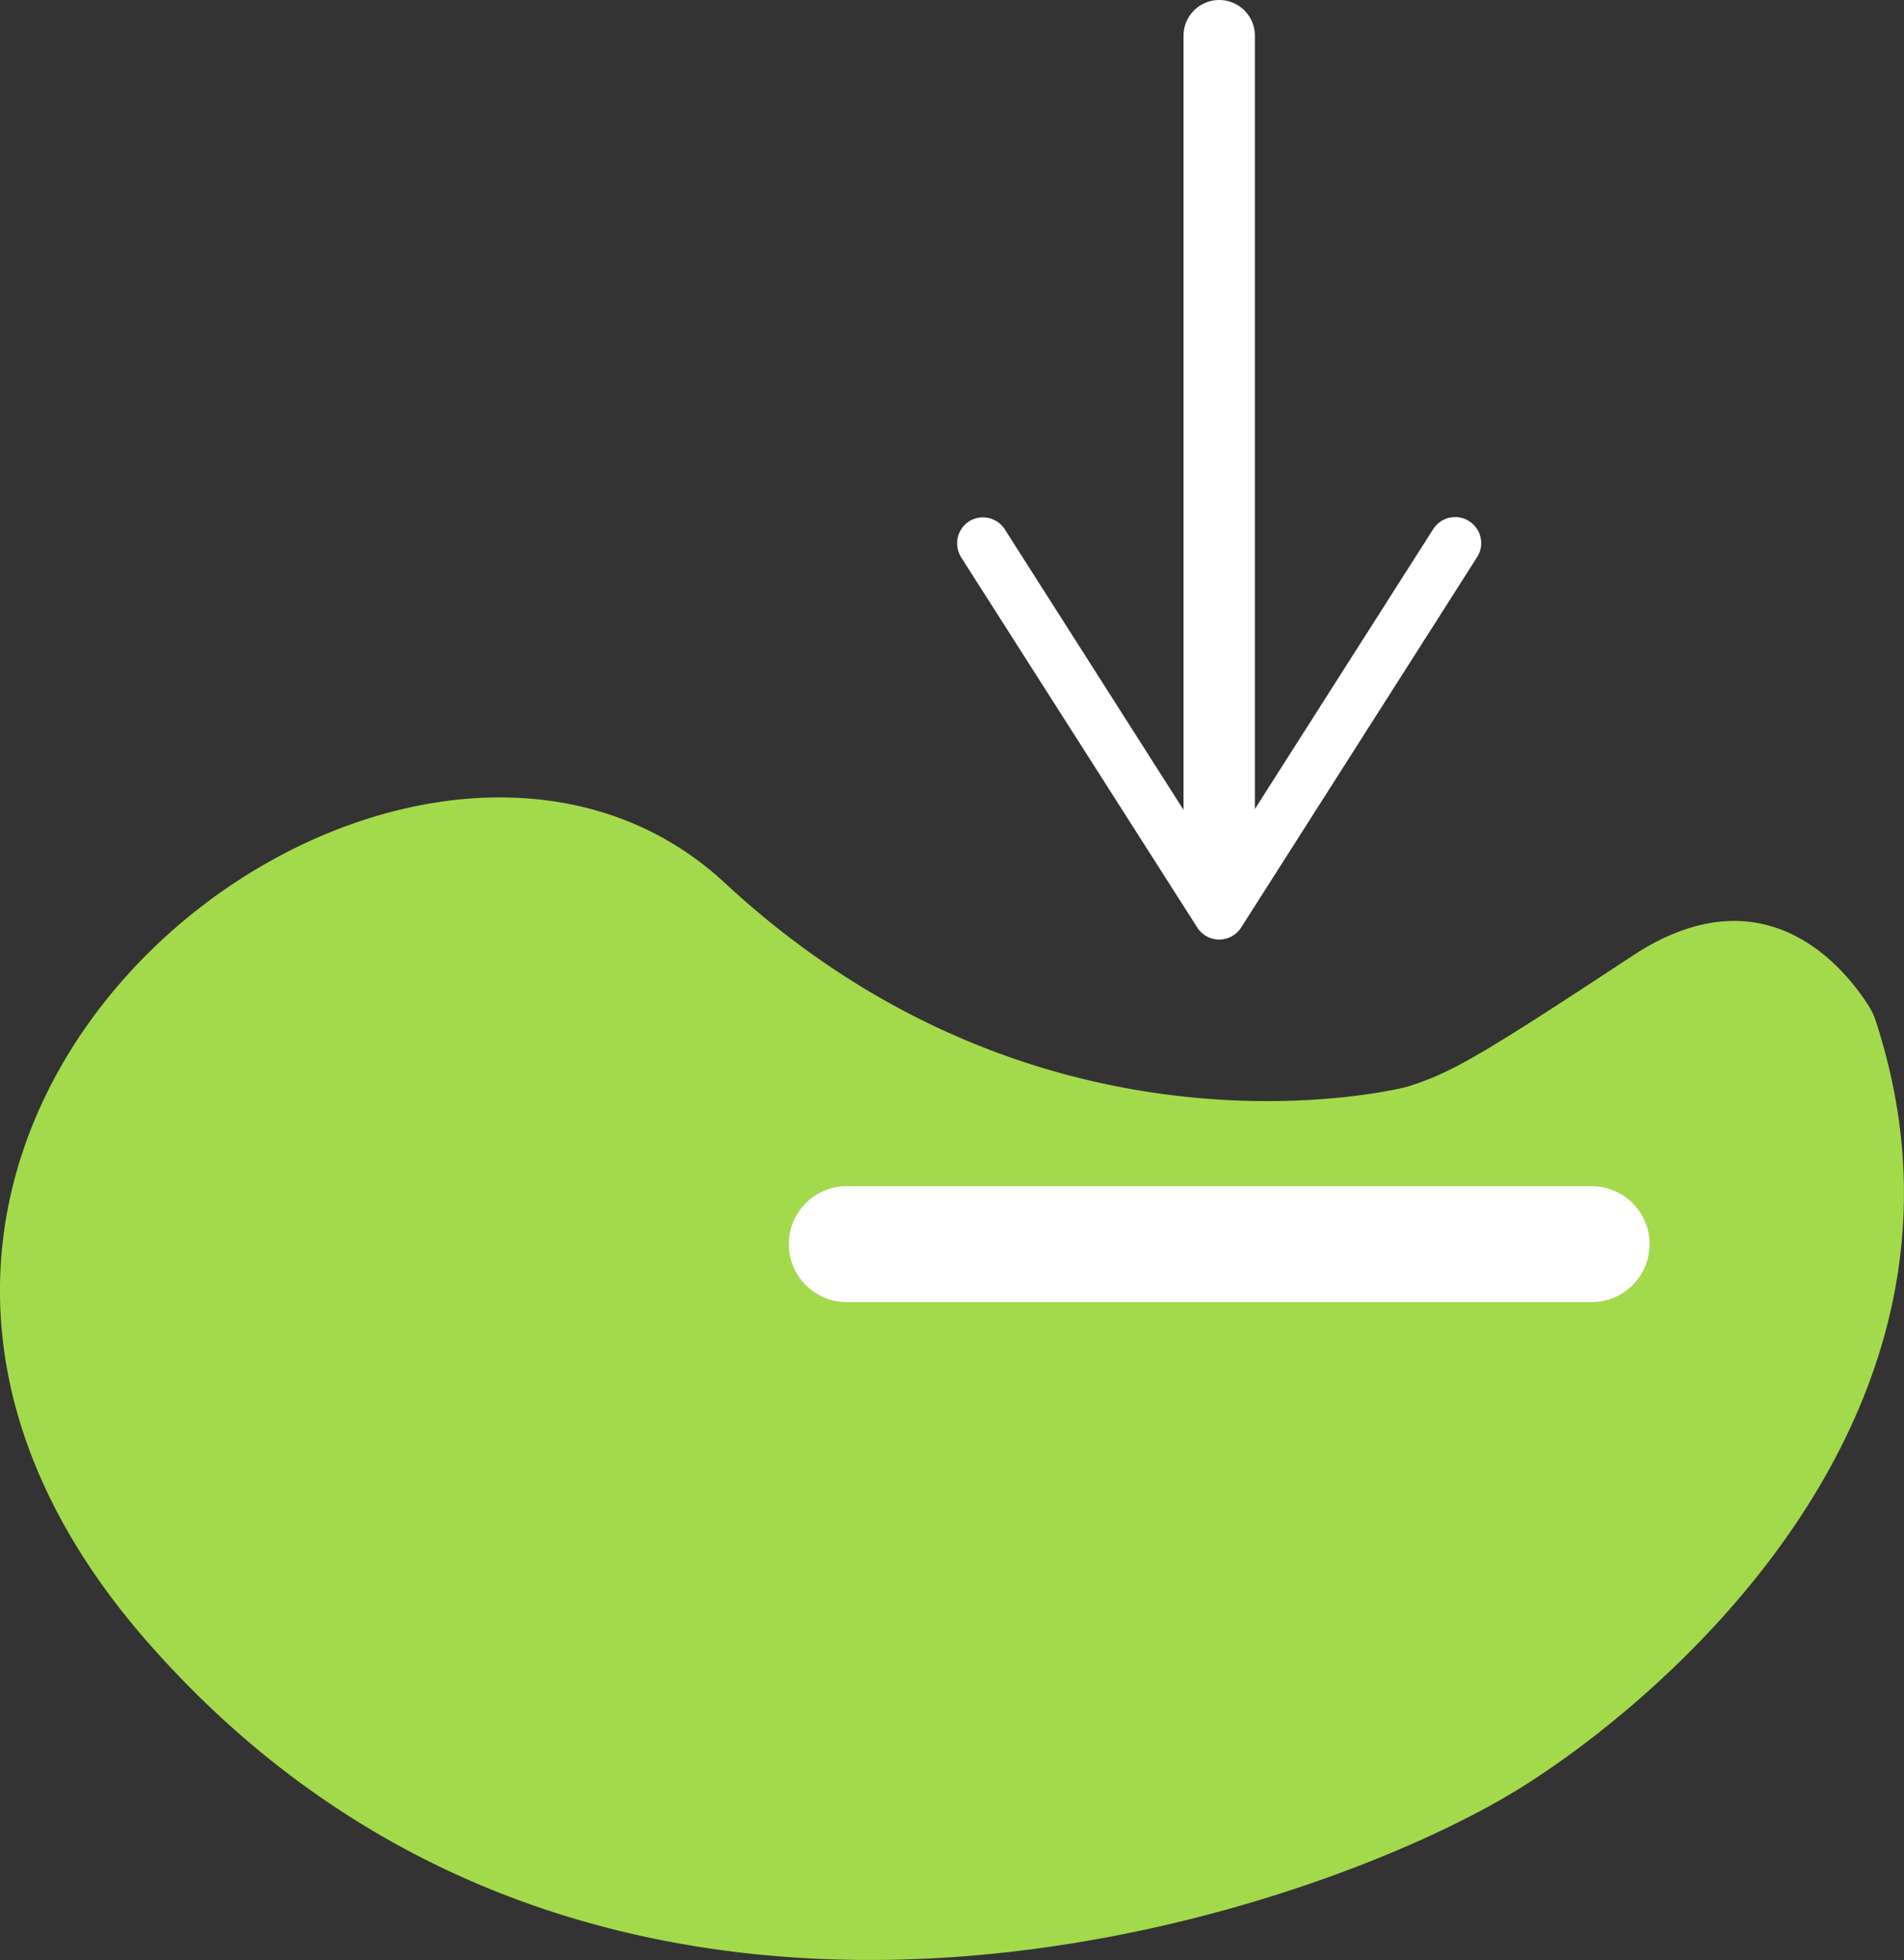 <svg xmlns="http://www.w3.org/2000/svg" viewBox="0 0 213.45 219.81"><rect x="0" y="0" width="213.45" height="219.81" fill="#333333" stroke="none"/><defs><style>.cls-1{fill:#a3da4b;}.cls-2,.cls-5{fill:#f5b400;}.cls-3{fill:none;stroke-width:8px;}.cls-3,.cls-5{stroke:#fff;stroke-linecap:round;stroke-miterlimit:10;}.cls-4{fill:#fff;}.cls-5{stroke-width:13px;}</style></defs><g id="Layer_2" data-name="Layer 2"><g id="Layer_2-2" data-name="Layer 2"><path class="cls-1" d="M157.74,121.86S117.31,132.49,81.26,99s-115.69,27-64.68,85.16,130.22,30.92,153.67,16.44c15.82-9.77,54.5-42,40-86.23a7.36,7.36,0,0,0-.61-1.34c-2-3.24-11-16.13-26.6-5.88C165.35,118.82,162.55,120.33,157.74,121.86Z"/><line class="cls-2" x1="136.68" y1="4" x2="136.68" y2="98"/><line class="cls-3" x1="136.68" y1="4" x2="136.68" y2="98"/><path class="cls-4" d="M108.65,58.45a2.92,2.92,0,0,1,4,.91l24,37.68,24-37.68a2.92,2.92,0,1,1,4.93,3.13L139.14,104a2.92,2.92,0,0,1-4.92,0L107.75,62.49a3,3,0,0,1-.45-1.57A2.94,2.94,0,0,1,108.65,58.45Z"/><line class="cls-5" x1="94.93" y1="139.5" x2="178.43" y2="139.5"/></g></g></svg>